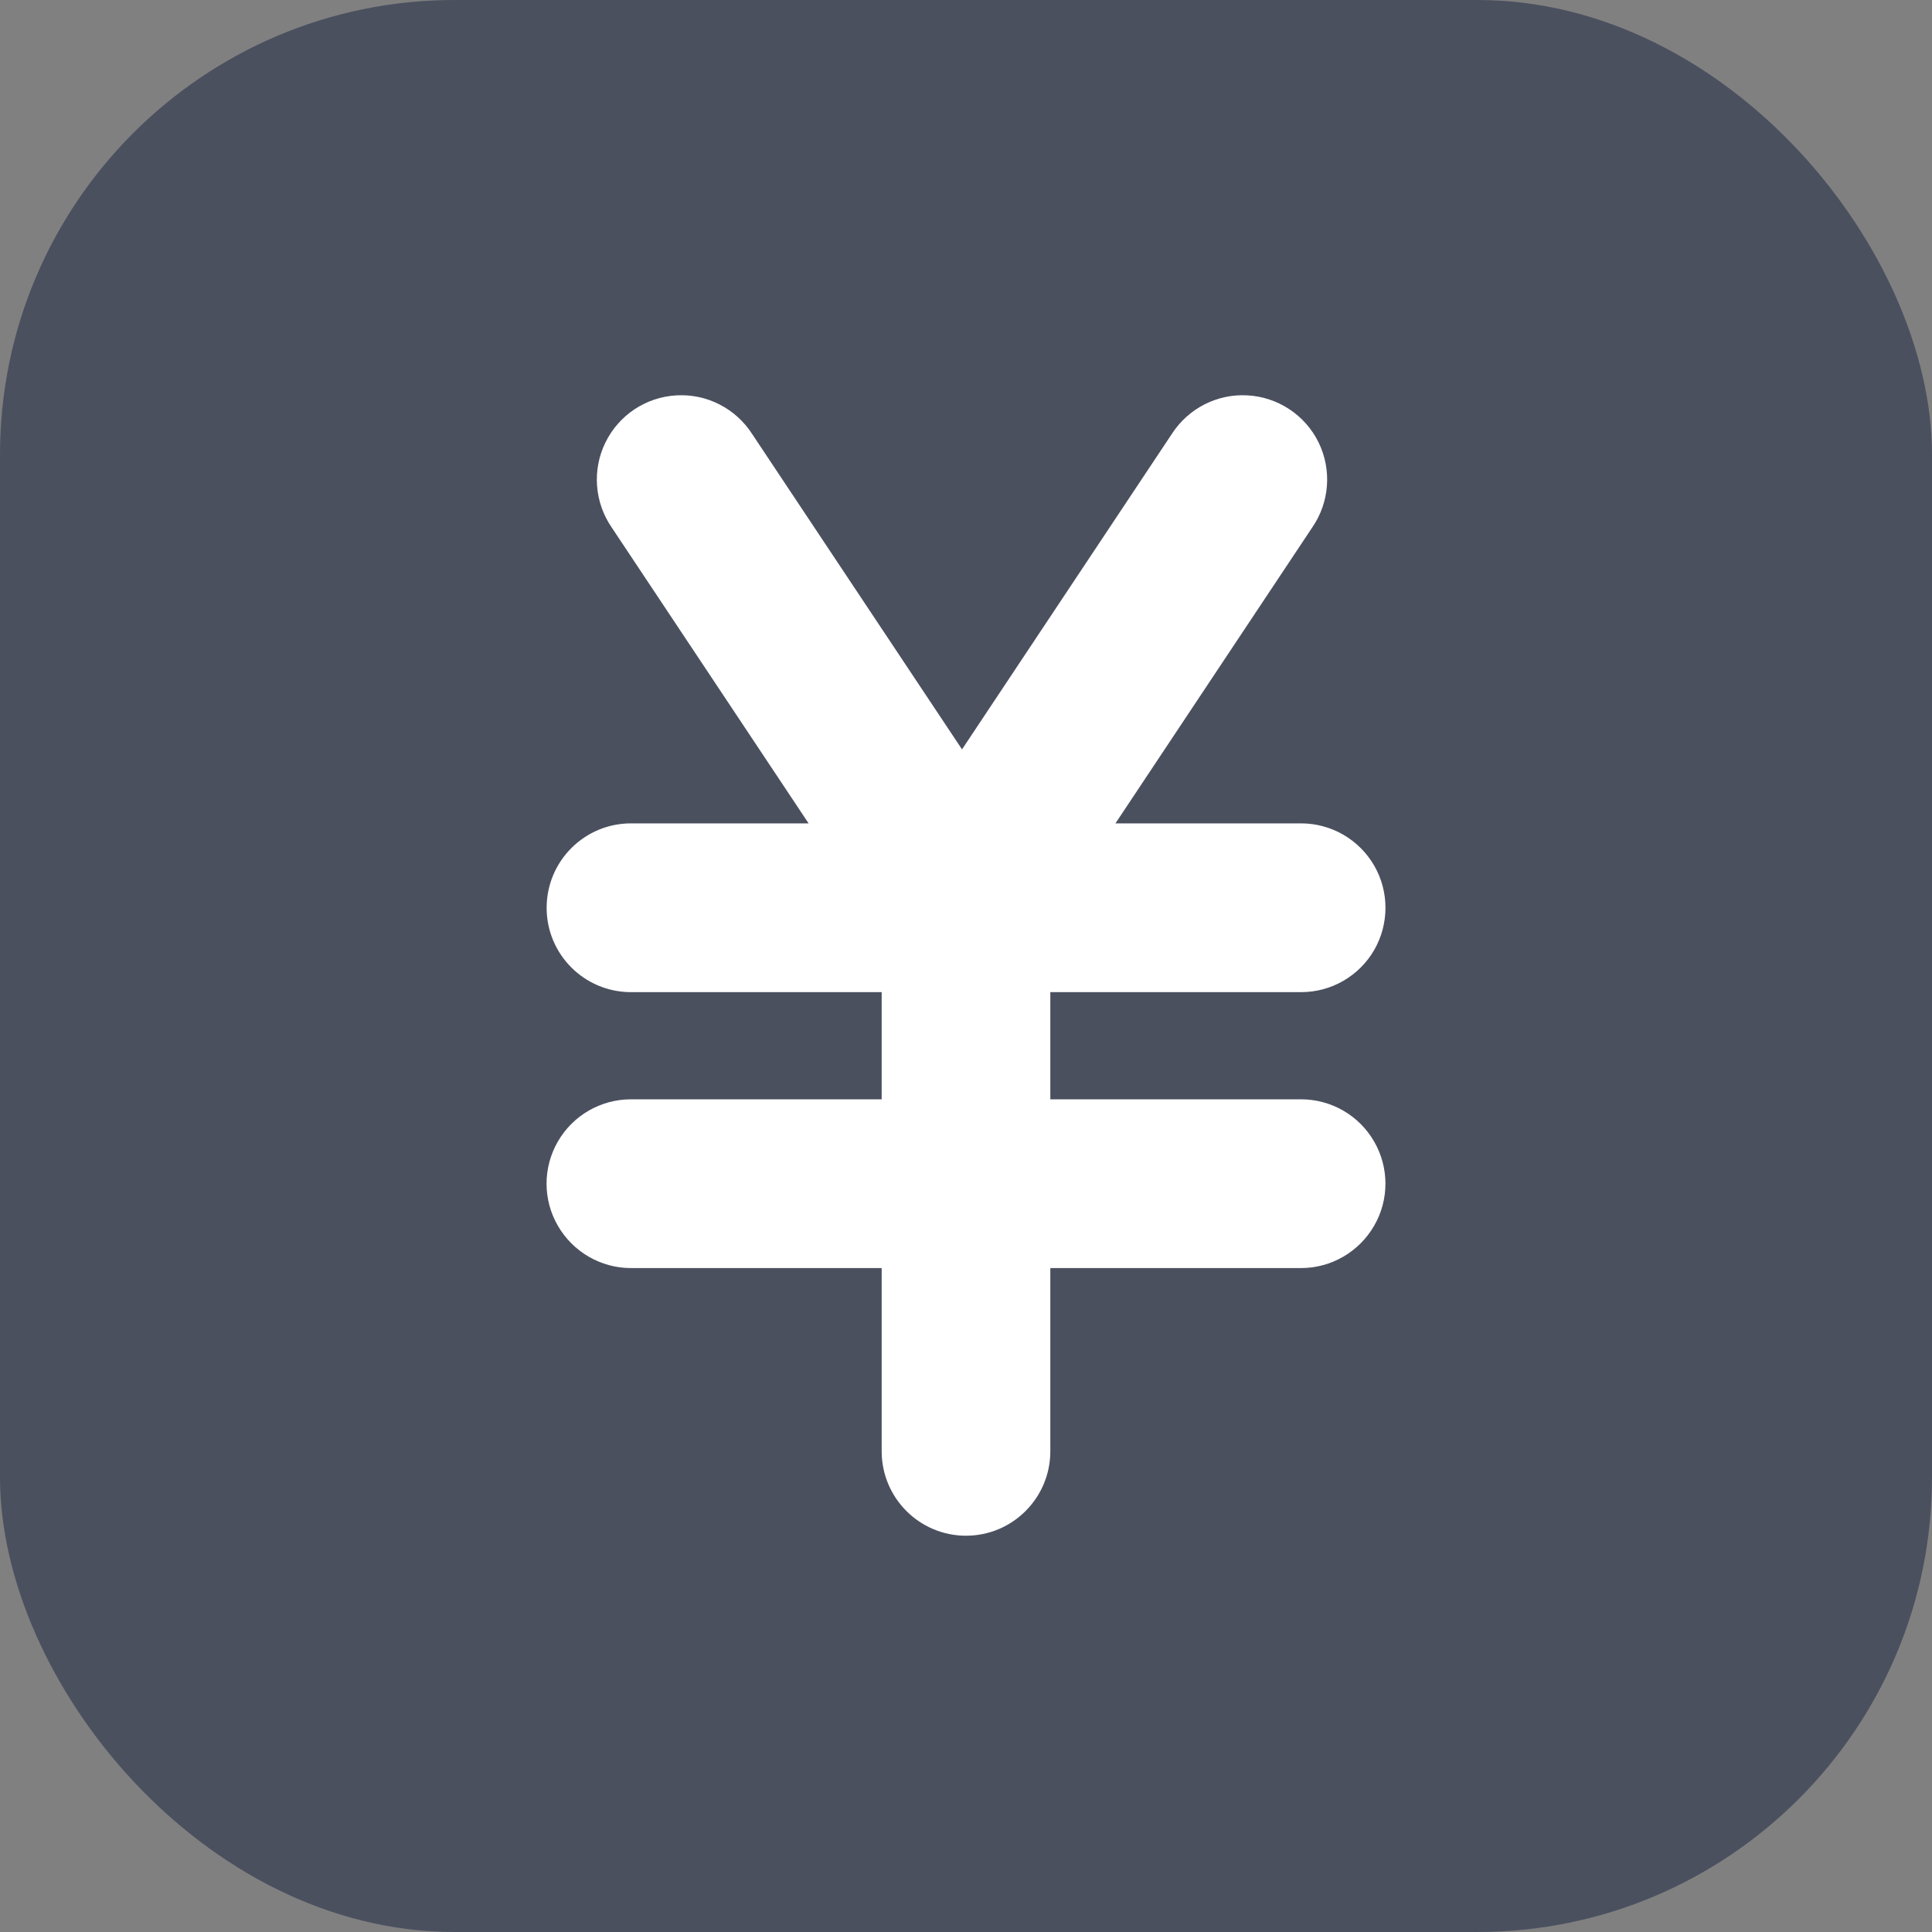 <?xml version="1.0" encoding="UTF-8"?>
<svg width="17px" height="17px" viewBox="0 0 17 17" version="1.1" xmlns="http://www.w3.org/2000/svg" xmlns:xlink="http://www.w3.org/1999/xlink">
    <rect x="0" y="0" width="17" height="17" fill="#808080" stroke="none"/>
    <!-- Generator: Sketch 52.1 (67048) - http://www.bohemiancoding.com/sketch -->
    <title>画板 copy 4</title>
    <desc>Created with Sketch.</desc>
    <g id="画板-copy-4" stroke="none" stroke-width="1" fill="none" fill-rule="evenodd">
        <rect id="Rectangle" fill="#4B505F" x="0" y="0" width="17" height="17" rx="4"></rect>
        <path d="M11.448,9.673 C11.713,9.673 11.958,9.814 12.091,10.044 C12.224,10.274 12.224,10.557 12.091,10.786 C11.958,11.016 11.713,11.158 11.448,11.158 L9.242,11.158 L9.242,12.77 C9.242,13.18 8.91,13.513 8.5,13.513 C8.09,13.513 7.758,13.18 7.758,12.77 L7.758,11.158 L5.552,11.158 C5.287,11.158 5.042,11.016 4.909,10.786 C4.776,10.557 4.776,10.274 4.909,10.044 C5.042,9.814 5.287,9.673 5.552,9.673 L7.758,9.673 L7.758,8.73 L5.552,8.73 C5.142,8.73 4.81,8.398 4.81,7.988 C4.81,7.578 5.142,7.245 5.552,7.245 L7.115,7.245 L5.383,4.642 C5.231,4.421 5.209,4.135 5.327,3.894 C5.445,3.653 5.683,3.494 5.951,3.479 C6.219,3.463 6.474,3.594 6.619,3.82 L8.465,6.594 L10.31,3.82 C10.455,3.594 10.71,3.463 10.978,3.479 C11.246,3.494 11.485,3.653 11.603,3.894 C11.72,4.135 11.699,4.421 11.546,4.642 L9.815,7.245 L11.449,7.245 C11.714,7.245 11.959,7.387 12.092,7.617 C12.224,7.846 12.224,8.129 12.092,8.359 C11.959,8.589 11.714,8.73 11.449,8.73 L9.242,8.73 L9.242,9.673 L11.448,9.673 Z" id="Shape" fill="#FFFFFF" fill-rule="nonzero"></path>
    </g>
</svg>